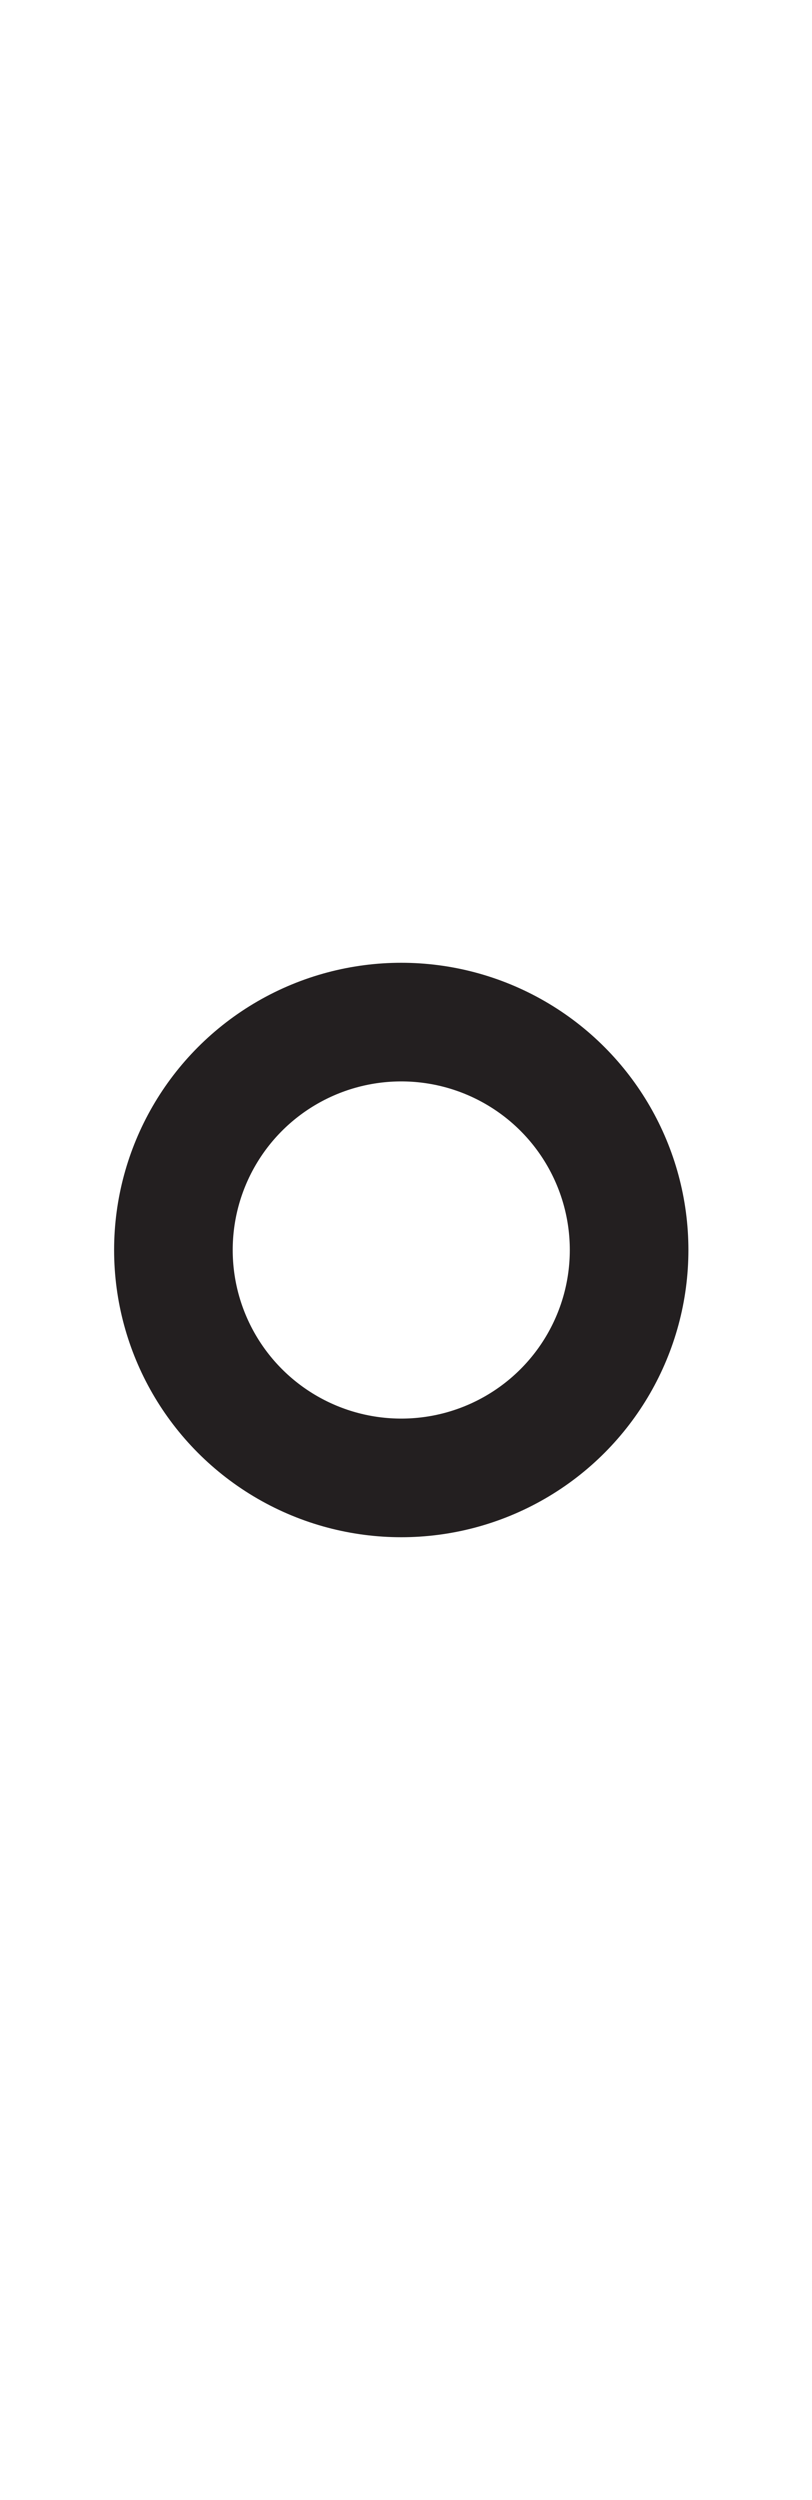 <svg id="Calque_1" data-name="Calque 1" xmlns="http://www.w3.org/2000/svg" viewBox="0 0 68.46 210.72"><defs><style>.cls-1{fill:none;stroke:#231f20;stroke-miterlimit:10;stroke-width:10px;}</style></defs><title>b</title><circle class="cls-1" cx="33.83" cy="105.36" r="19.21"/></svg>